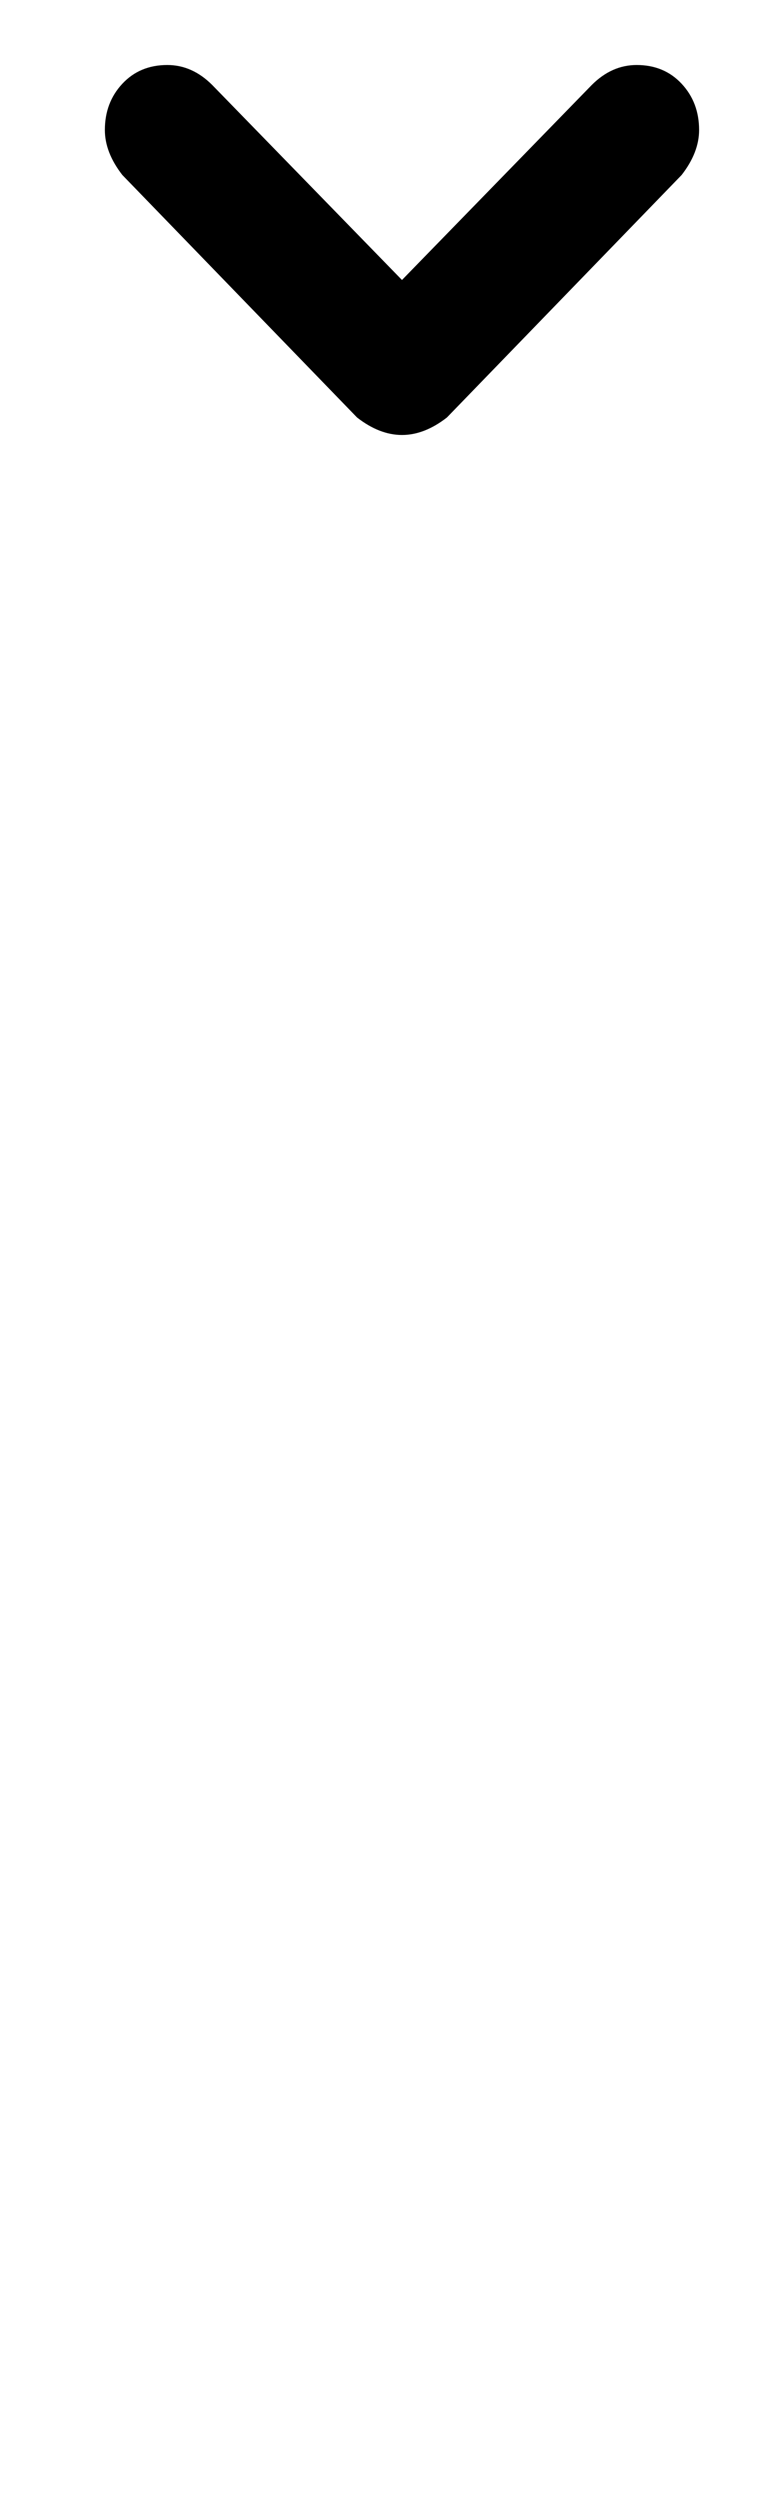 <?xml version="1.0" standalone="no"?>
<!DOCTYPE svg PUBLIC "-//W3C//DTD SVG 1.1//EN" "http://www.w3.org/Graphics/SVG/1.1/DTD/svg11.dtd" >
<svg xmlns="http://www.w3.org/2000/svg" xmlns:xlink="http://www.w3.org/1999/xlink" version="1.1" viewBox="-10 0 312 1000">
  <g transform="matrix(1 0 0 -1 0 800)">
   <path fill="currentColor"
d="M270 748q0 -9 -7 -18l-94 -97q-9 -7 -18 -7t-18 7l-94 97q-7 9 -7 18q0 11 7 18.5t18 7.5q10 0 18 -8l76 -78l76 78q8 8 18 8q11 0 18 -7.5t7 -18.5z" />
  </g>

</svg>
